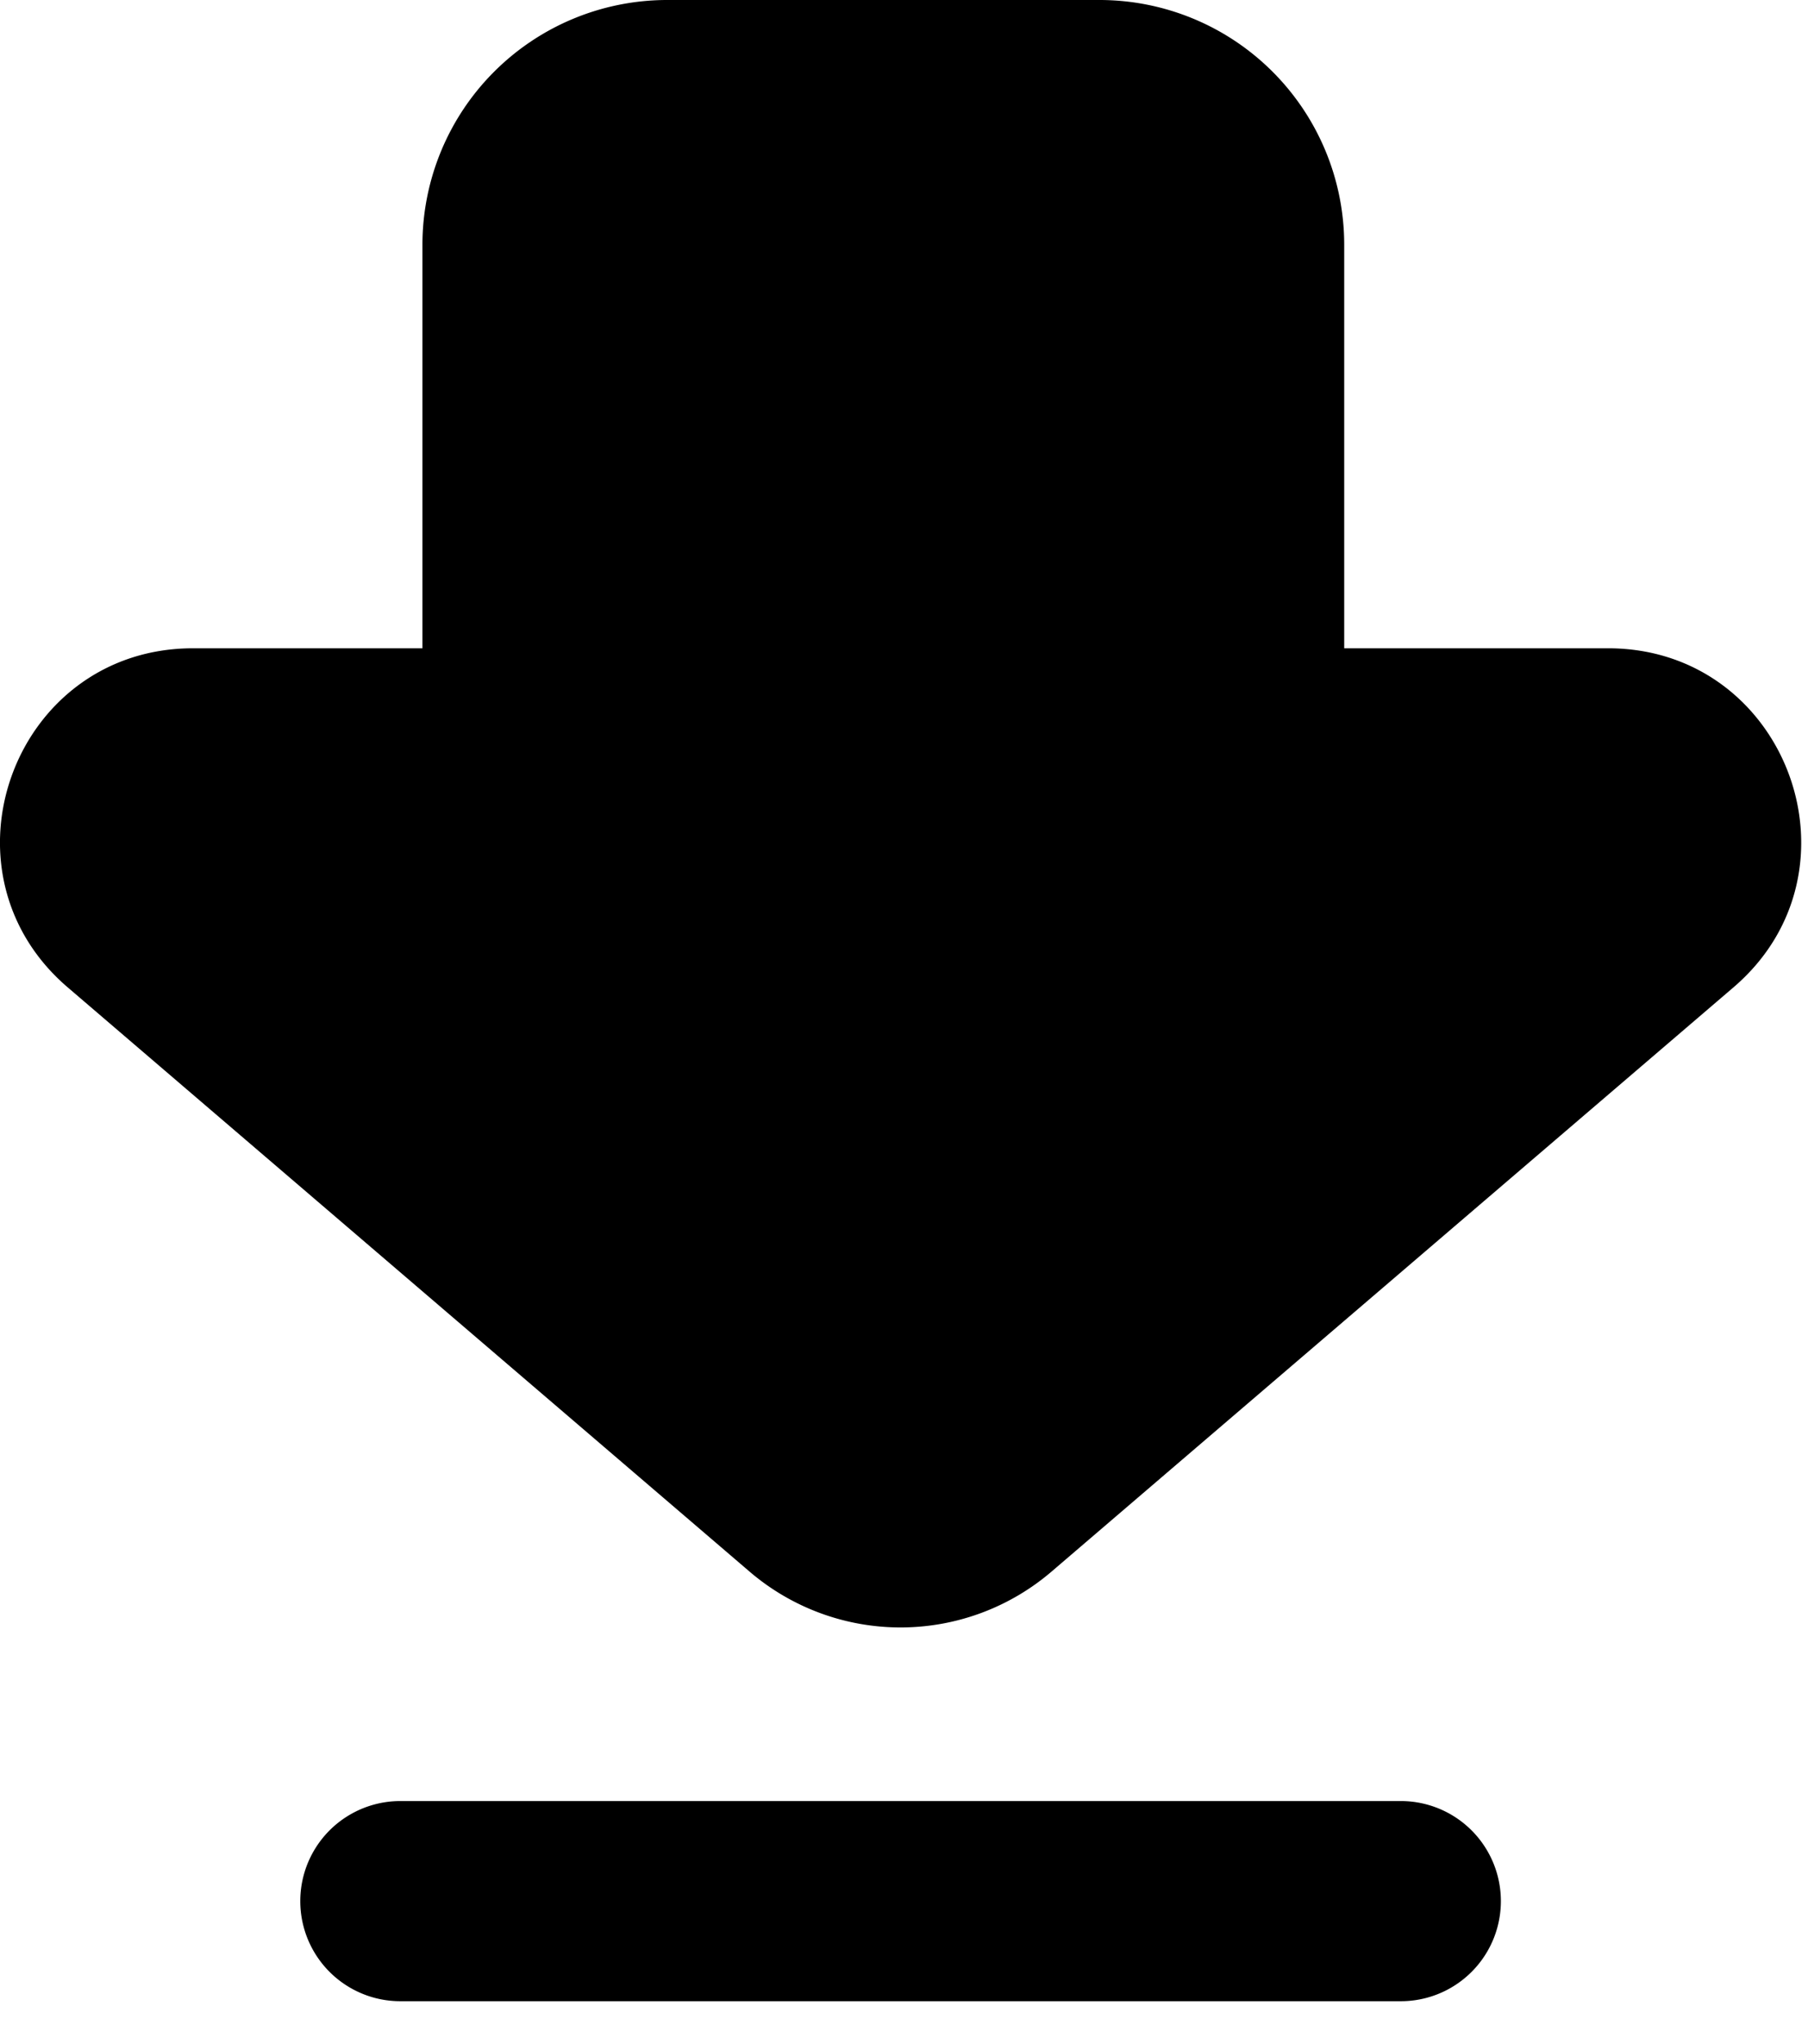 <svg id="widget-download" fill="none" viewBox="0 0 23 26"><path fill-rule="evenodd" clip-rule="evenodd" d="M2.455 8.246c-2.278 0-3.32 2.833-1.595 4.312l8.676 7.433a2.952 2.952 0 0 0 3.84 0l8.677-7.433c1.728-1.48.679-4.312-1.596-4.312H17.1V3.108A3.113 3.113 0 0 0 13.99 0H8.484a3.114 3.114 0 0 0-3.11 3.108v5.138h-2.92Zm2.638 14.663a1.273 1.273 0 1 0 0 2.546H17.82a1.273 1.273 0 1 0 0-2.546H5.093Z" fill="currentColor"></path></svg>
